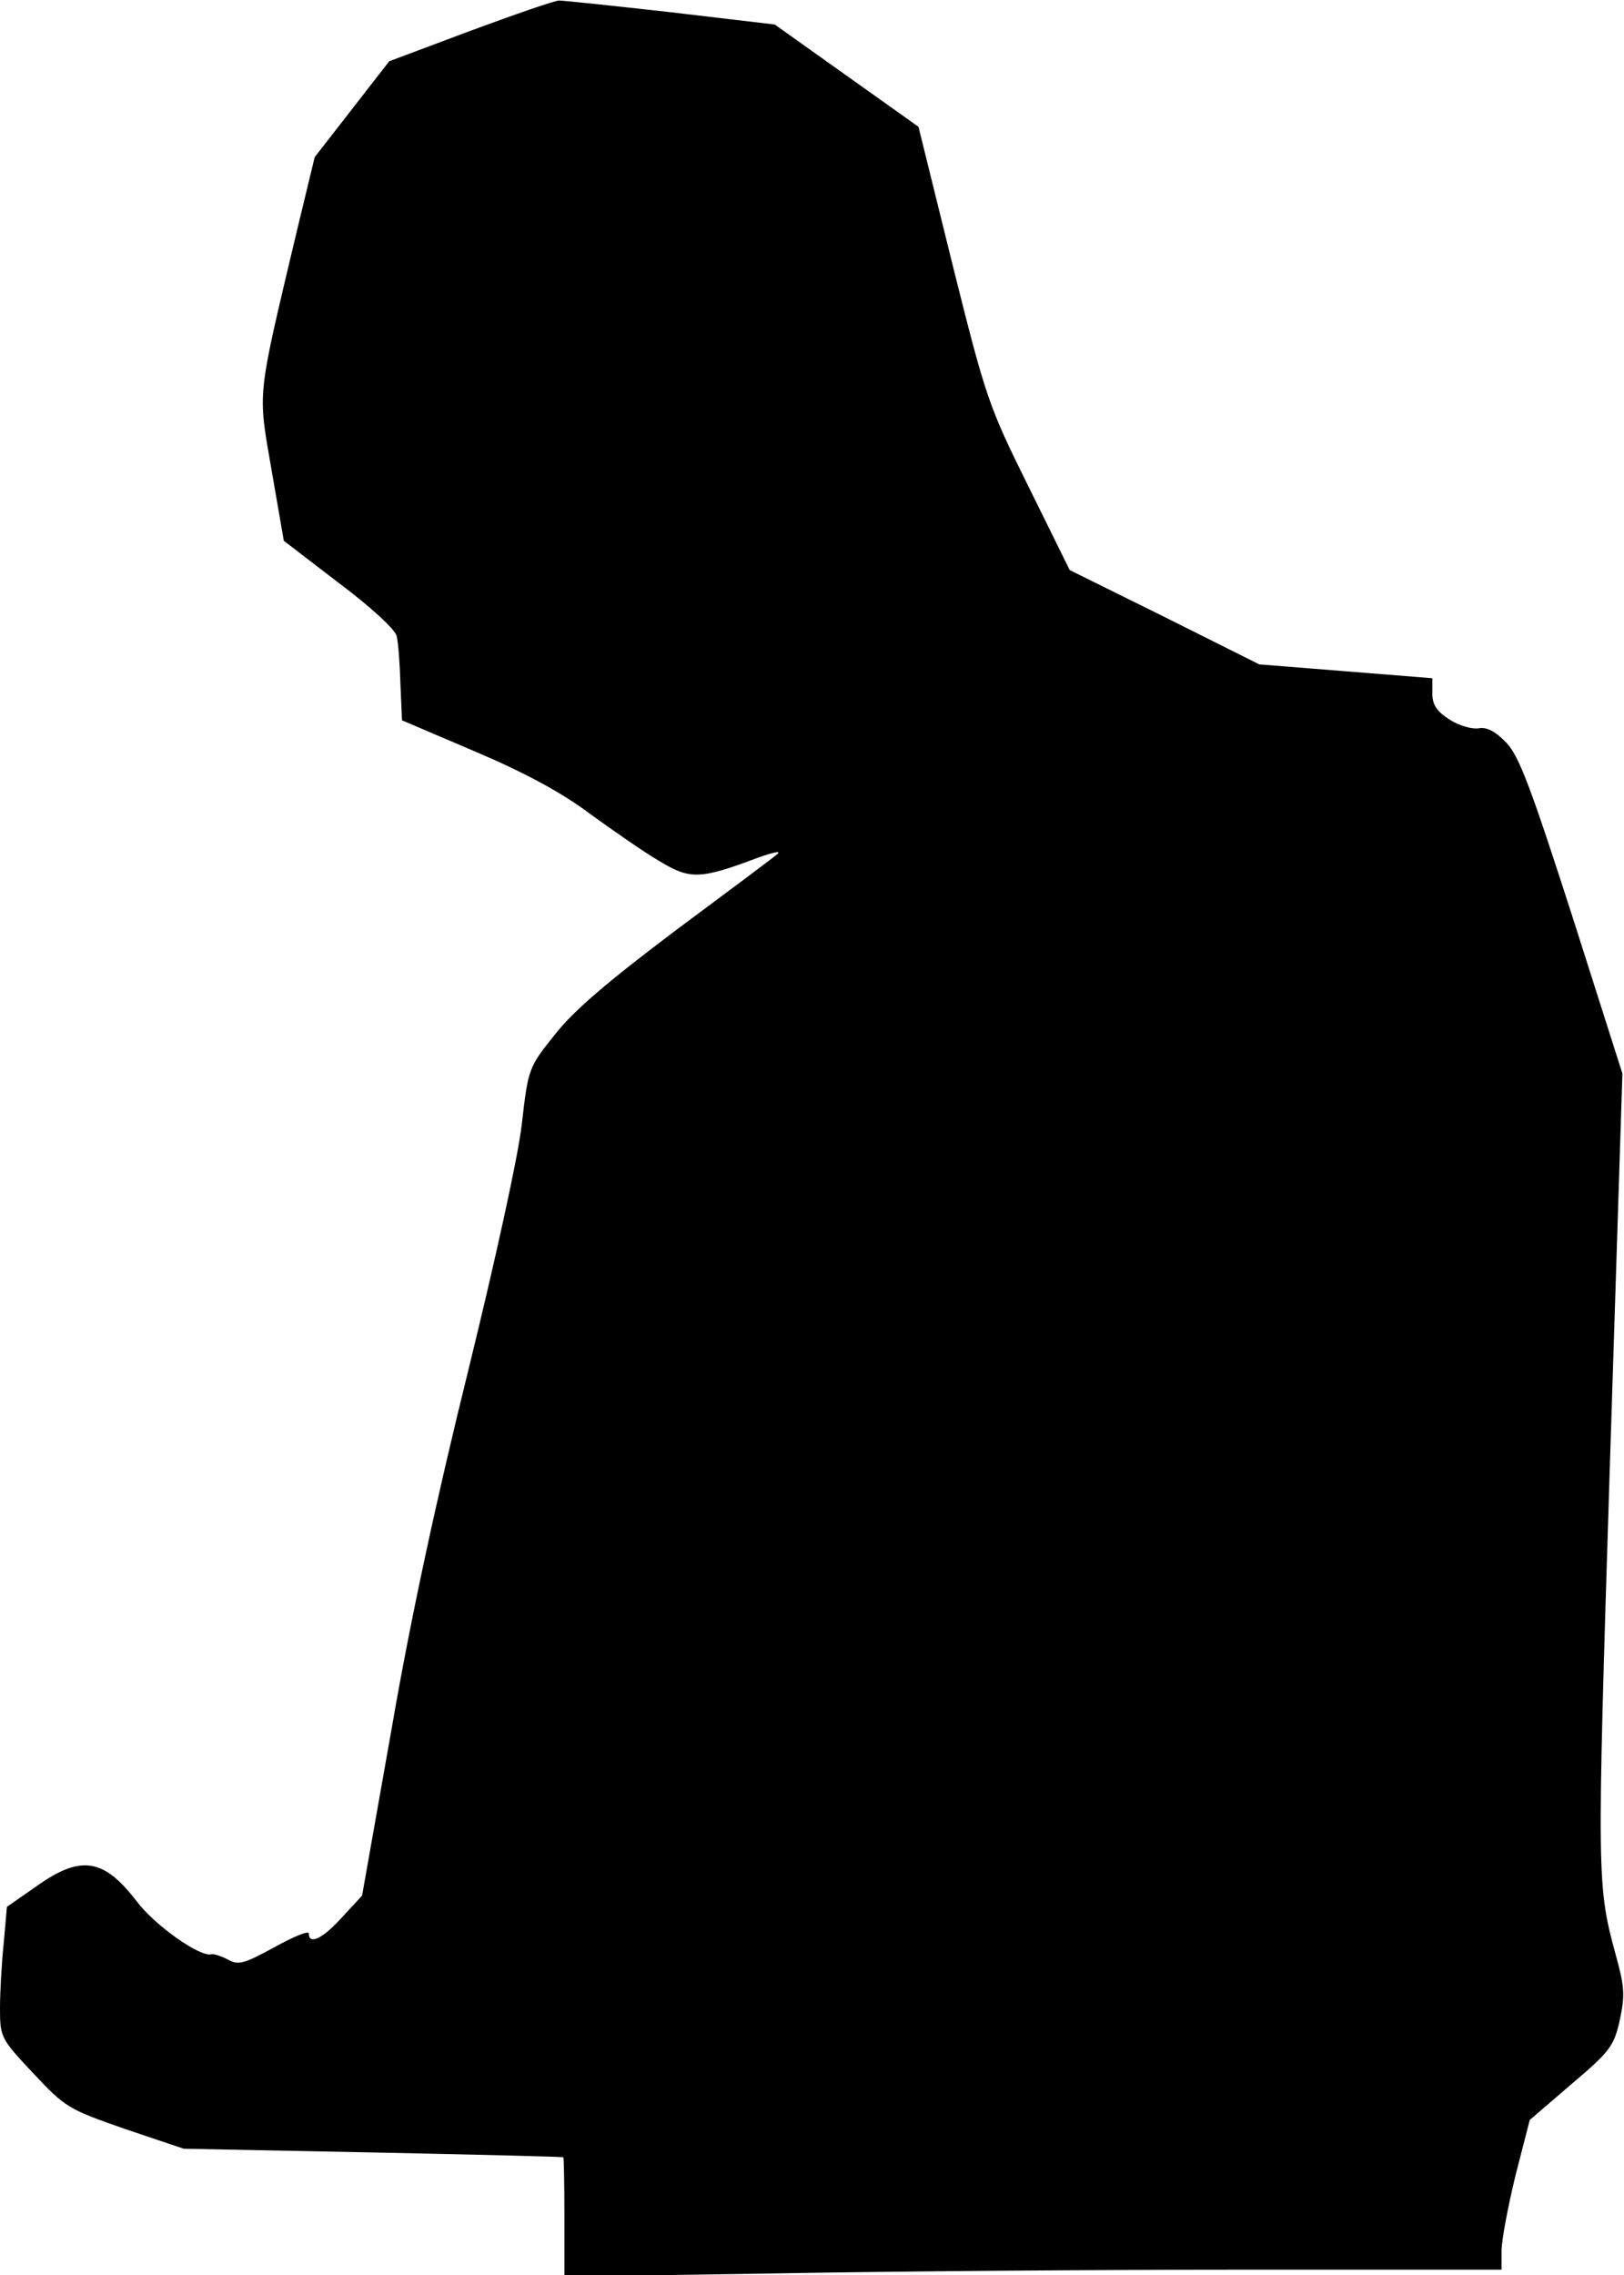 <?xml version="1.0" standalone="no"?>
<!DOCTYPE svg PUBLIC "-//W3C//DTD SVG 20010904//EN"
 "http://www.w3.org/TR/2001/REC-SVG-20010904/DTD/svg10.dtd">
<svg version="1.0" xmlns="http://www.w3.org/2000/svg"
 width="305pt" height="427pt" viewBox="0 0 305 427"
 preserveAspectRatio="xMidYMid meet">
<g transform="translate(0,427) scale(0.1,-0.1)"
fill="#000000" stroke="none">
<path fill="#000000" stroke="none" d="M883 4212 l-152 -57 -70 -90 -70 -90
-35 -145 c-74 -312 -72 -292 -46 -442 l23 -133 103 -79 c59 -44 107 -88 109
-100 3 -12 6 -52 7 -89 l3 -69 136 -58 c92 -39 163 -77 215 -116 44 -32 103
-73 132 -90 58 -35 76 -35 185 6 28 10 45 14 37 7 -8 -7 -95 -72 -192 -144
-126 -95 -191 -150 -226 -195 -49 -61 -50 -63 -62 -168 -7 -61 -49 -252 -100
-460 -58 -234 -108 -463 -144 -672 l-56 -316 -38 -41 c-36 -40 -62 -52 -62
-30 0 6 -29 -6 -65 -26 -57 -31 -67 -34 -87 -23 -13 7 -27 11 -31 10 -21 -6
-106 54 -140 99 -62 81 -105 88 -188 29 l-56 -39 -6 -68 c-4 -38 -7 -93 -7
-123 0 -54 2 -57 63 -122 60 -64 66 -67 172 -104 l110 -37 355 -7 c195 -4 356
-8 358 -9 1 0 2 -51 2 -113 l0 -111 398 6 c218 4 614 7 880 7 l482 0 0 35 c0
20 12 83 26 141 l27 105 78 67 c72 61 80 71 91 120 10 47 9 63 -7 121 -36 132
-36 141 -12 906 l24 750 -94 295 c-78 242 -100 301 -124 326 -20 21 -37 30
-52 27 -12 -2 -37 5 -54 16 -25 16 -33 28 -33 50 l0 28 -162 13 -163 13 -178
89 -178 88 -78 158 c-75 151 -80 167 -142 415 l-64 259 -135 96 -135 96 -195
23 c-107 12 -202 22 -210 22 -8 0 -83 -26 -167 -57z"/>
</g>
</svg>
